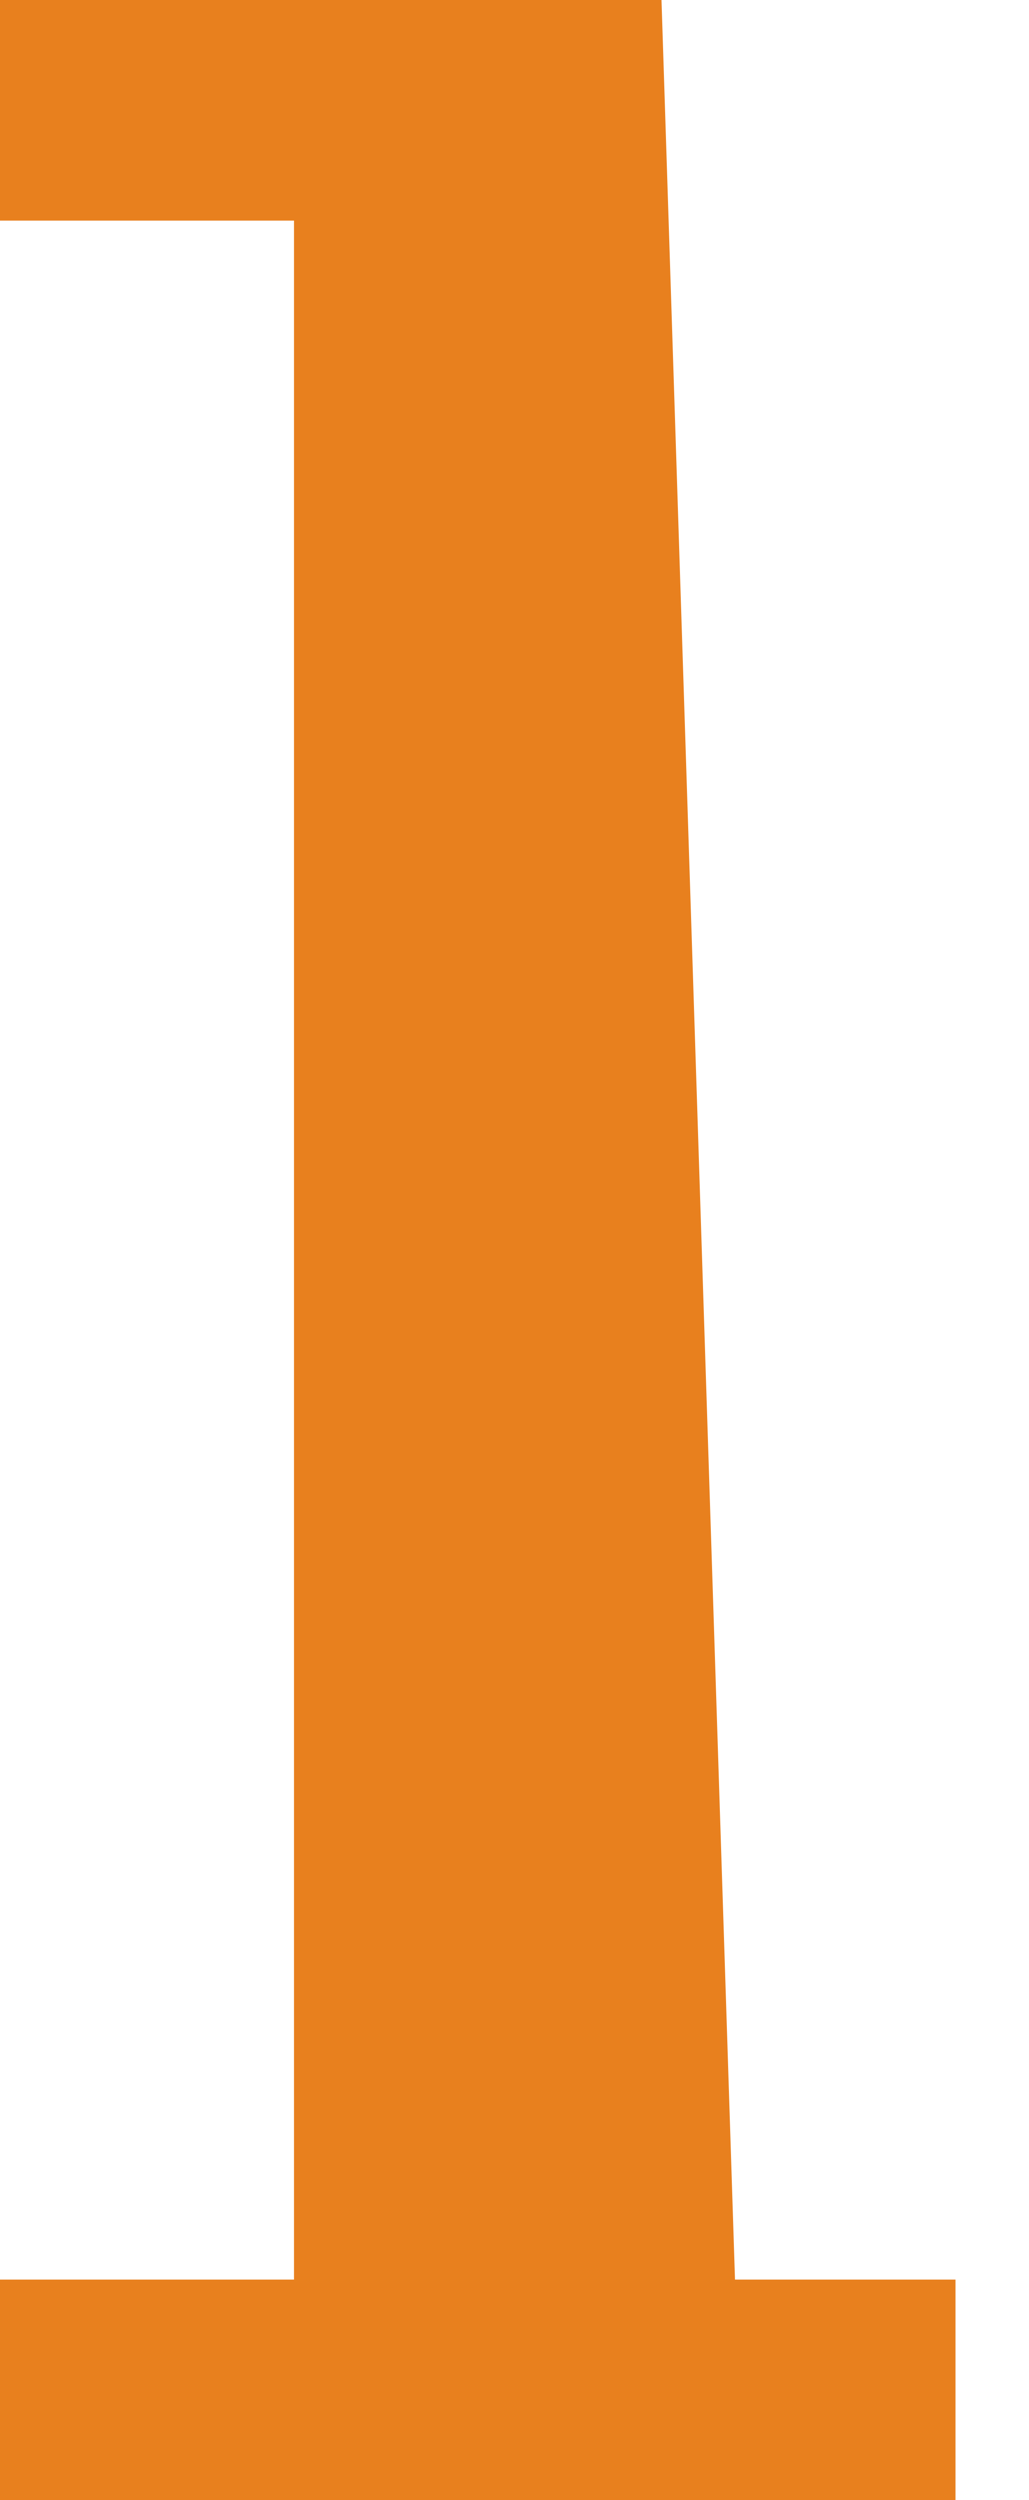 <?xml version="1.0" encoding="UTF-8"?>
<svg version="1.1" xmlns="http://www.w3.org/2000/svg" width="14" height="34">
<path d="M0 0 C2.97 0 5.94 0 9 0 C9.33 10.23 9.66 20.46 10 31 C10.99 31 11.98 31 13 31 C13 31.99 13 32.98 13 34 C8.71 34 4.42 34 0 34 C0 33.01 0 32.02 0 31 C1.32 31 2.64 31 4 31 C4 21.76 4 12.52 4 3 C2.68 3 1.36 3 0 3 C0 2.01 0 1.02 0 0 Z " fill="#E8801E" transform="translate(0,0)"/>
</svg>
